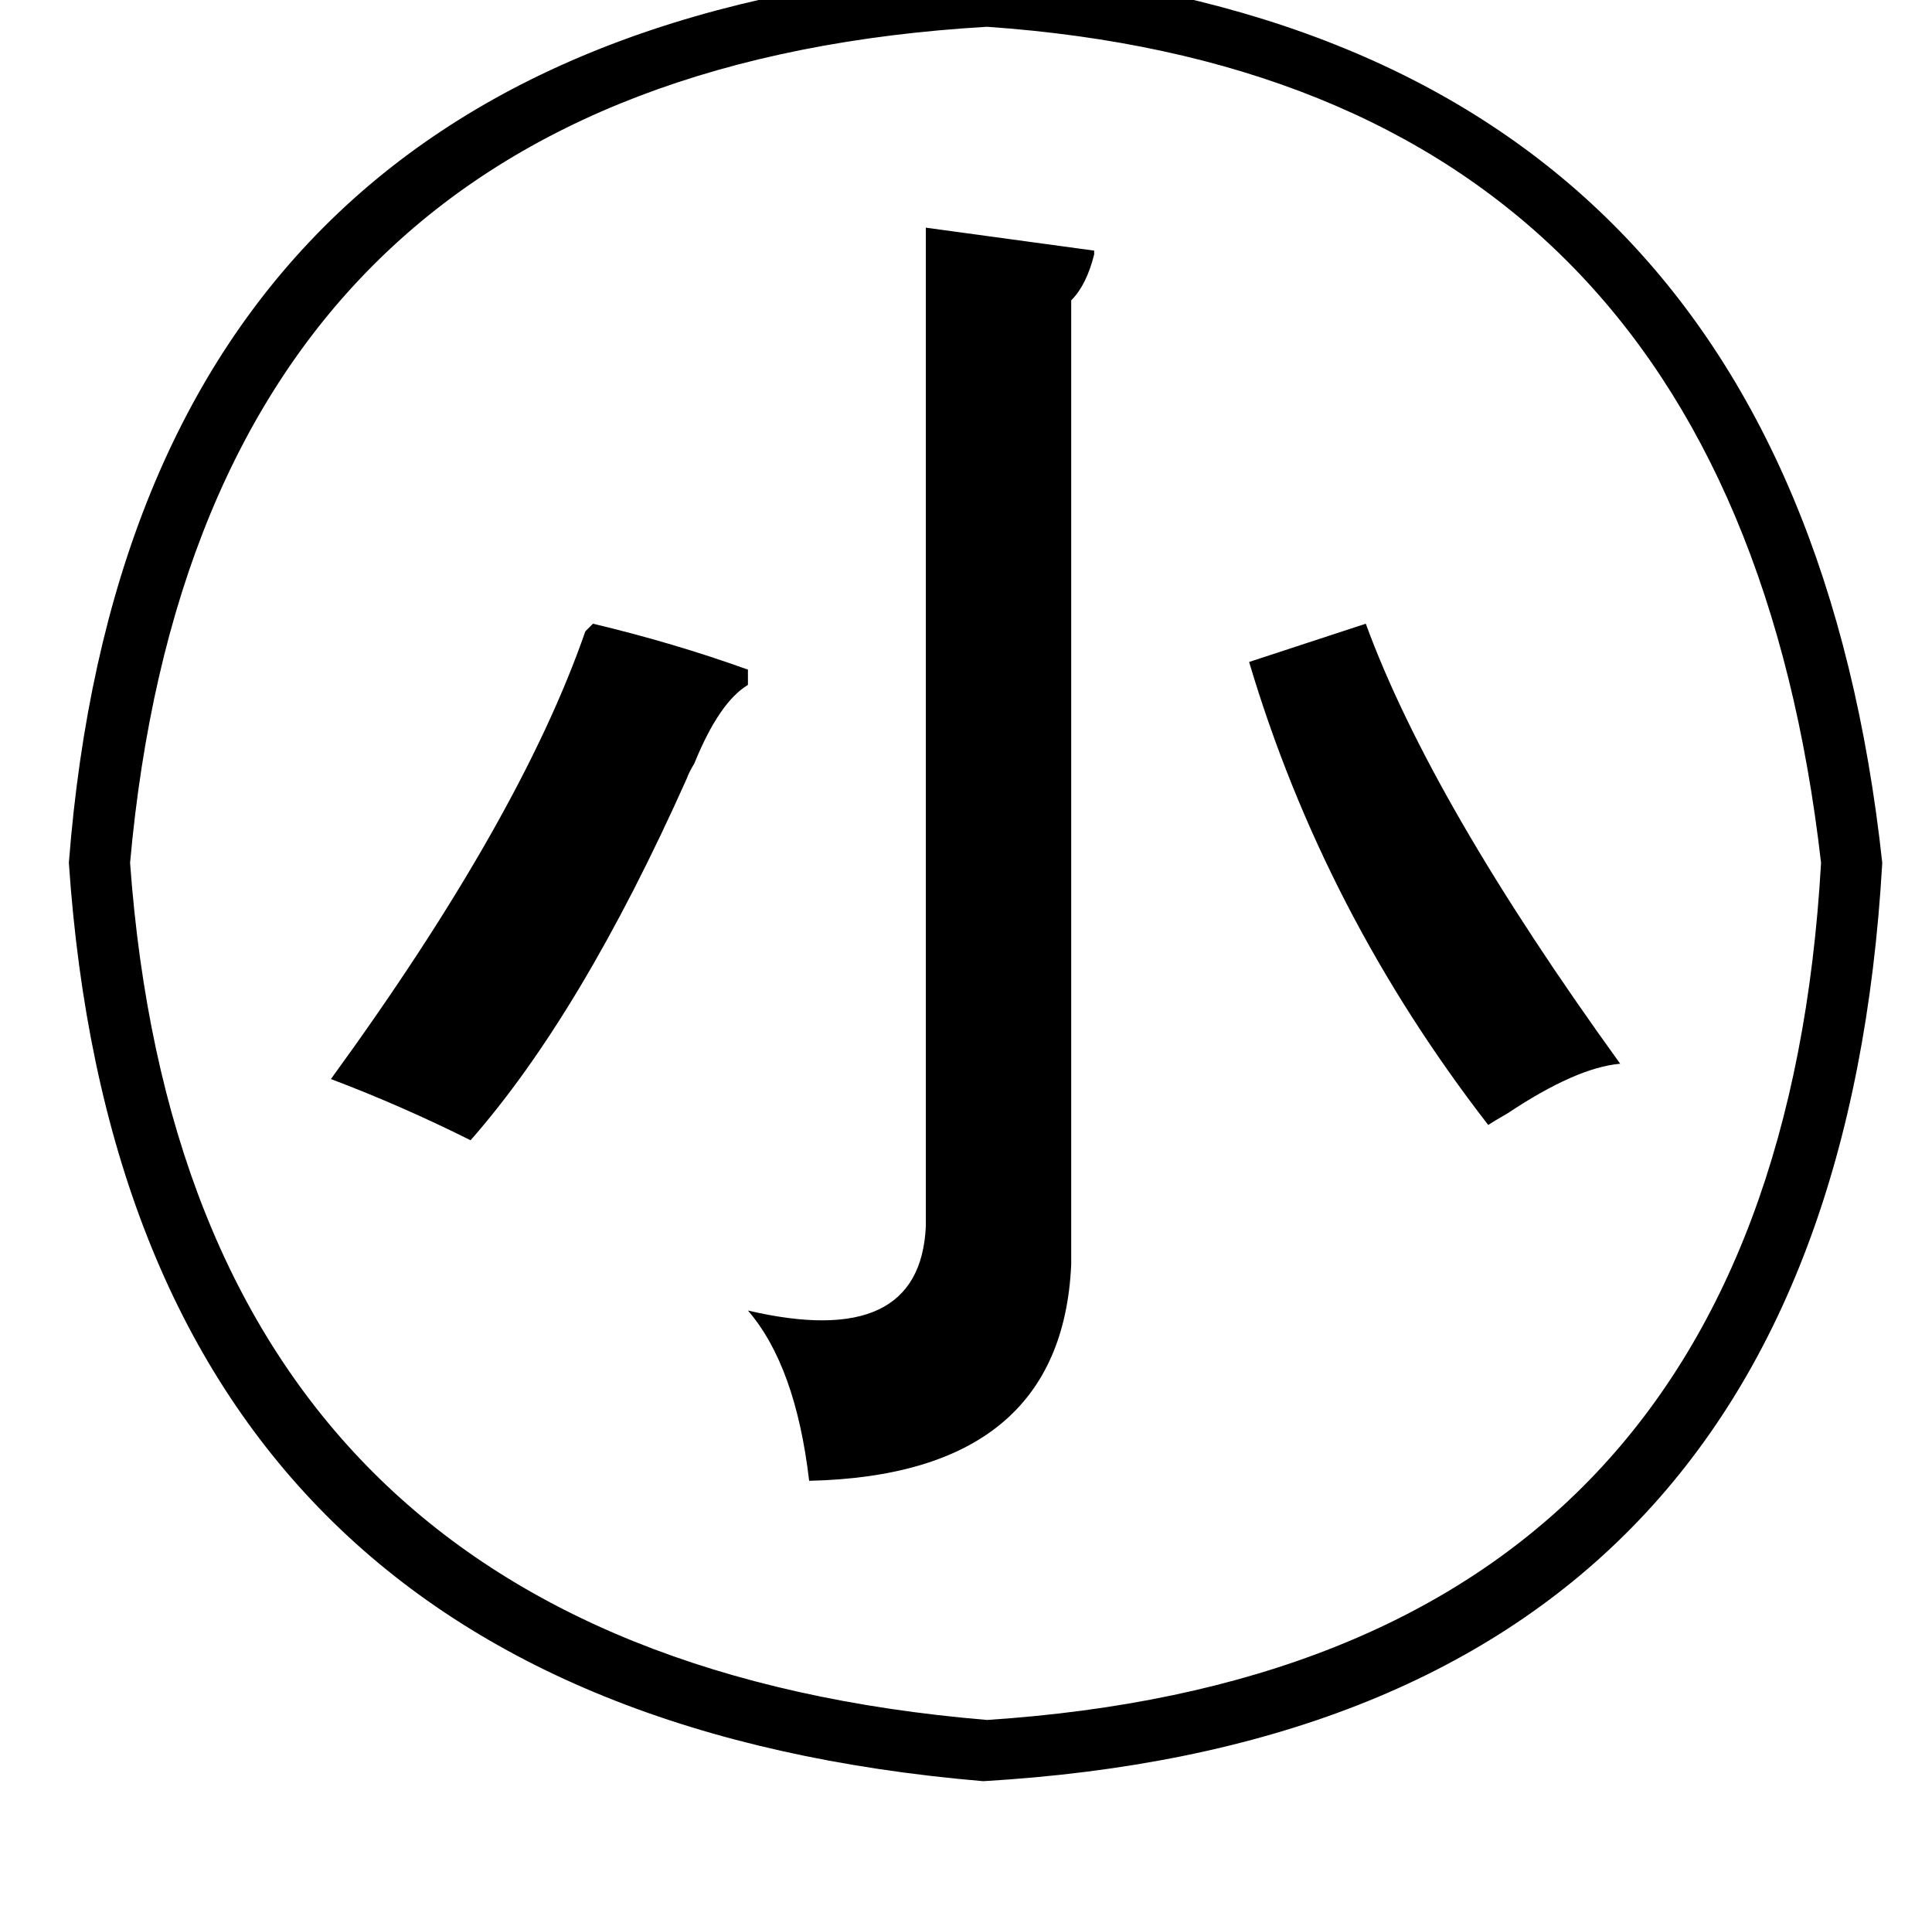 <?xml version="1.0" standalone="no"?>
<!DOCTYPE svg PUBLIC "-//W3C//DTD SVG 1.1//EN" "http://www.w3.org/Graphics/SVG/1.1/DTD/svg11.dtd" >
<svg xmlns="http://www.w3.org/2000/svg" xmlns:xlink="http://www.w3.org/1999/xlink" version="1.1" viewBox="-10 0 1010 1000">
   <path fill="currentColor"
d="M550 157v504q-5 110 -137 113q-7 -60 -32 -89q90 21 93 -44v-522q15 2 44 6t44 6v2q-4 16 -12 24zM381 350v8q-15 9 -28 41q-3 5 -4 8q-55 123 -113 189q-36 -18 -73 -32q99 -136 133 -234l4 -4q42 10 81 24zM643 346l61 -20q34 93 133 230q-23 2 -59 26q-7 4 -10 6
q-86 -111 -125 -242zM506 -17q421 35 468 468q-26 454 -470 480q-448 -38 -478 -480q34 -438 480 -468zM942 451q-47 -410 -436 -437q-411 24 -448 437q30 413 448 448q412 -27 436 -448z" />
</svg>
